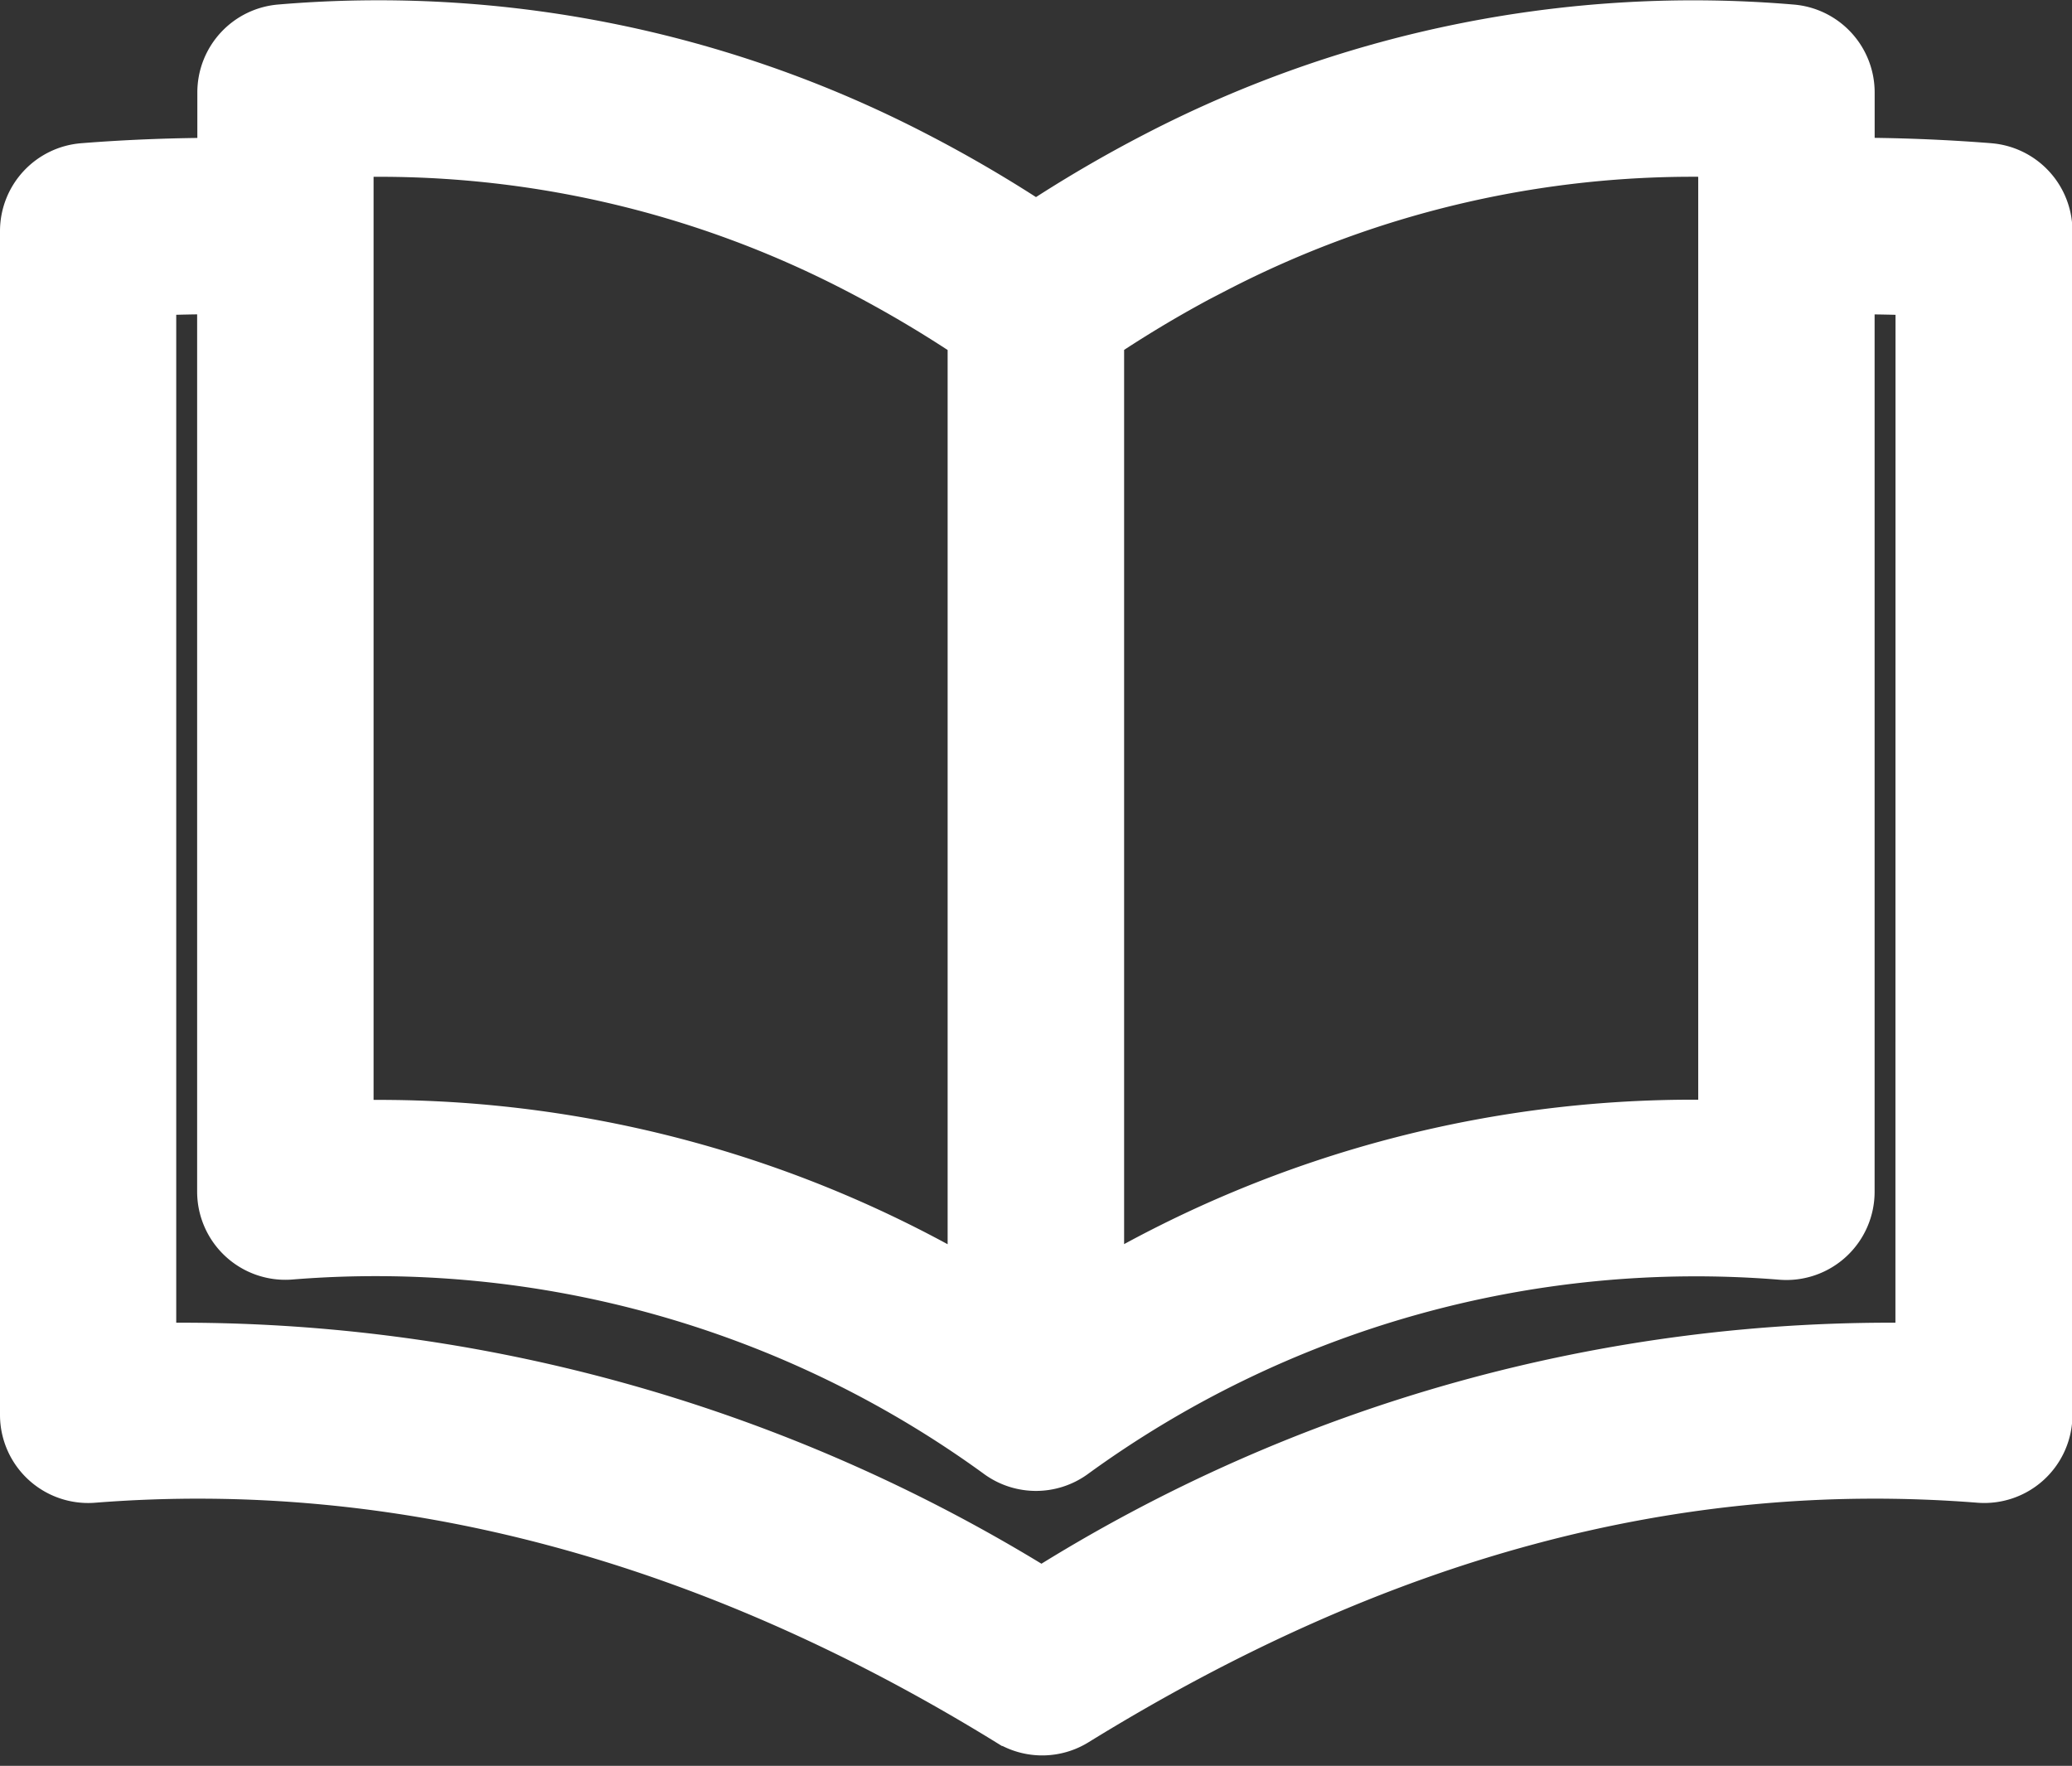 <svg xmlns="http://www.w3.org/2000/svg" width="41.41" height="35.295" viewBox="0 0 41.41 35.295">
  <rect x="0" y="0" width="41.41" height="35.295" fill="#333333" stroke="none"/>
  <path id="Path_51" data-name="Path 51" d="M123.98,59.091c-.93-.073-1.863-.109-2.78-.107V57.577a1.263,1.263,0,0,0-1.164-1.257,23.3,23.3,0,0,0-12.675,2.528,26.381,26.381,0,0,0-2.422,1.419,26.407,26.407,0,0,0-2.431-1.423,23.294,23.294,0,0,0-12.666-2.525,1.263,1.263,0,0,0-1.164,1.257v1.409c-.917,0-1.85.033-2.78.107h0a1.263,1.263,0,0,0-1.164,1.257V84.011A1.262,1.262,0,0,0,86.1,85.268c6.129-.482,12.285,1.154,18.3,4.861h0a1.261,1.261,0,0,0,1.326,0c6.078-3.748,11.987-5.338,18.065-4.861a1.262,1.262,0,0,0,1.362-1.257V60.352a1.263,1.263,0,0,0-1.164-1.26Zm-15.463,2a20.741,20.741,0,0,1,10.157-2.318V78.219A23.322,23.322,0,0,0,106.2,81.456v-19a23.716,23.716,0,0,1,2.315-1.367ZM91.2,58.774h0a20.719,20.719,0,0,1,10.15,2.313,23.817,23.817,0,0,1,2.323,1.371v19a23.326,23.326,0,0,0-11.884-3.243q-.294,0-.589.007Zm31.415,23.9a31.789,31.789,0,0,0-17.565,4.9,32.575,32.575,0,0,0-17.794-4.9V61.54c.475-.02.949-.03,1.418-.028V79.55a1.263,1.263,0,0,0,1.362,1.257A21.16,21.16,0,0,1,104.211,84.8a1.263,1.263,0,0,0,1.455,0,21.163,21.163,0,0,1,14.171-3.989,1.263,1.263,0,0,0,1.362-1.257V61.512c.469,0,.943.008,1.418.028Z" transform="translate(-84.234 -55.731)" fill="#fff" stroke="#fff" stroke-width="1"/>
</svg>
